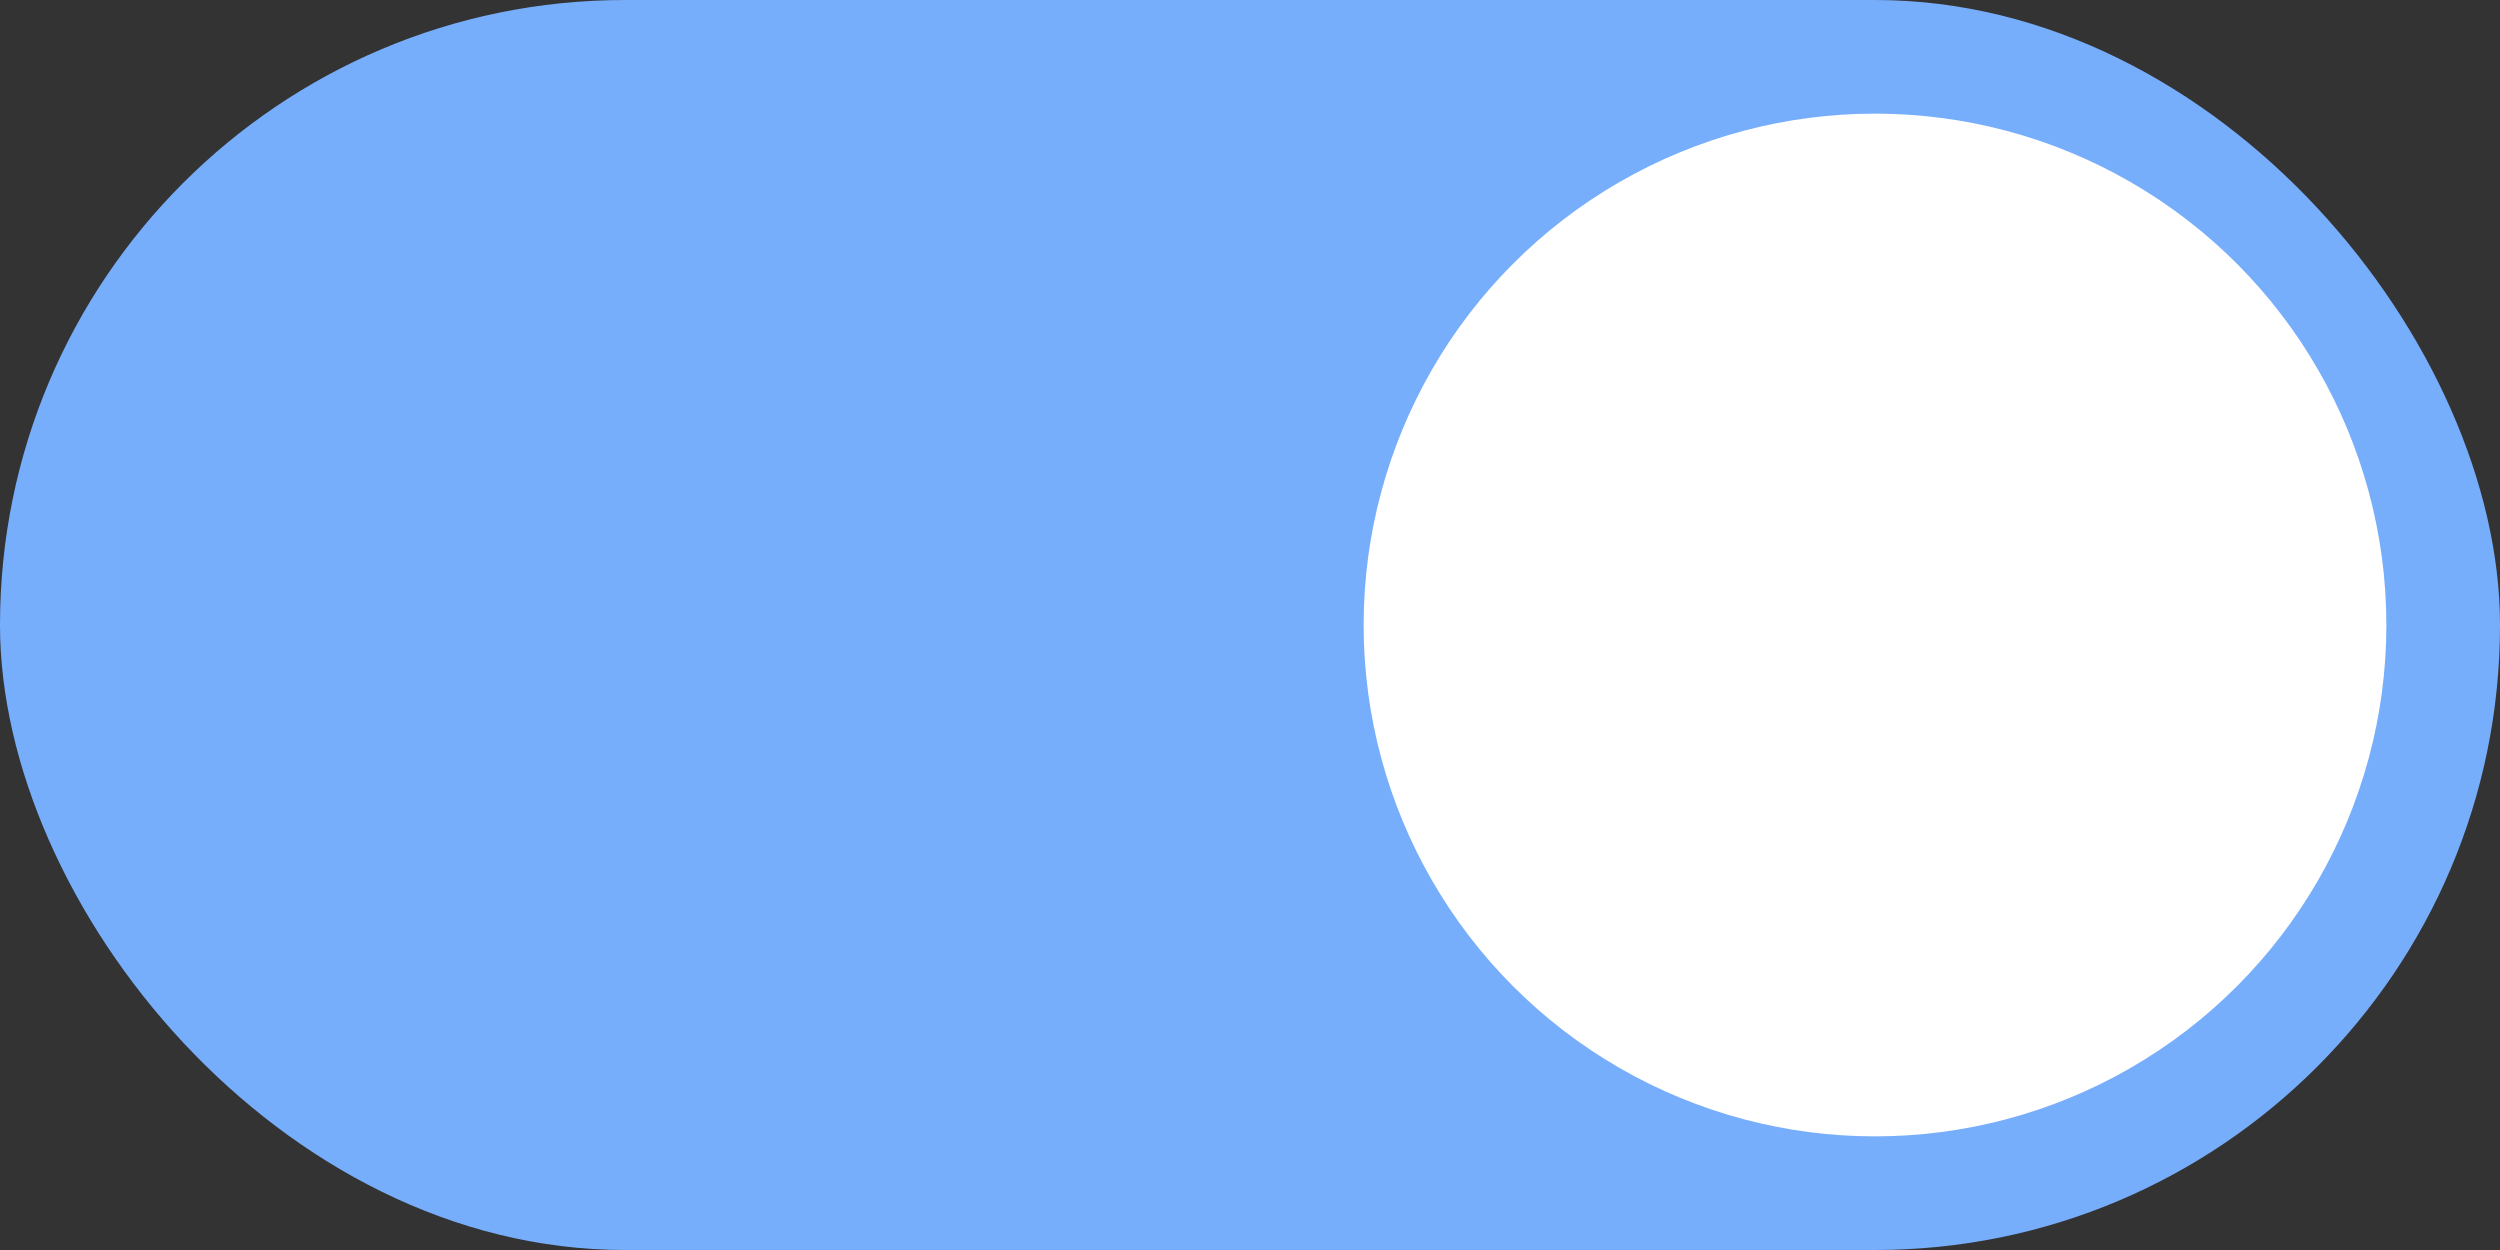 <svg width="44" height="22" viewBox="0 0 44 22" fill="none" xmlns="http://www.w3.org/2000/svg">
    <rect x="0" y="0" width="44" height="22" fill="#333333" stroke="none"/>
    <rect width="44" height="22" rx="11" fill="#77AEFC"/>
    <circle cx="33" cy="11" r="9" fill="white"/>
</svg>
